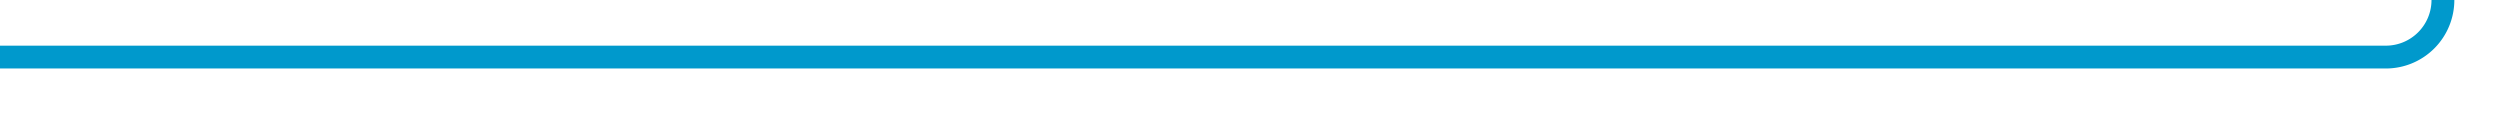 ﻿<?xml version="1.0" encoding="utf-8"?>
<svg version="1.1" xmlns:xlink="http://www.w3.org/1999/xlink" width="219px" height="10px" preserveAspectRatio="xMinYMid meet" viewBox="1188 644  219 8" xmlns="http://www.w3.org/2000/svg">
  <path d="M 1188 648  L 1397 648  A 5 5 0 0 0 1402 643 L 1402 339  A 5 5 0 0 1 1407 334 L 1510 334  " stroke-width="2" stroke="#0099cc" fill="none" />
  <path d="M 1504.893 329.707  L 1509.186 334  L 1504.893 338.293  L 1506.307 339.707  L 1511.307 334.707  L 1512.014 334  L 1511.307 333.293  L 1506.307 328.293  L 1504.893 329.707  Z " fill-rule="nonzero" fill="#0099cc" stroke="none" />
</svg>